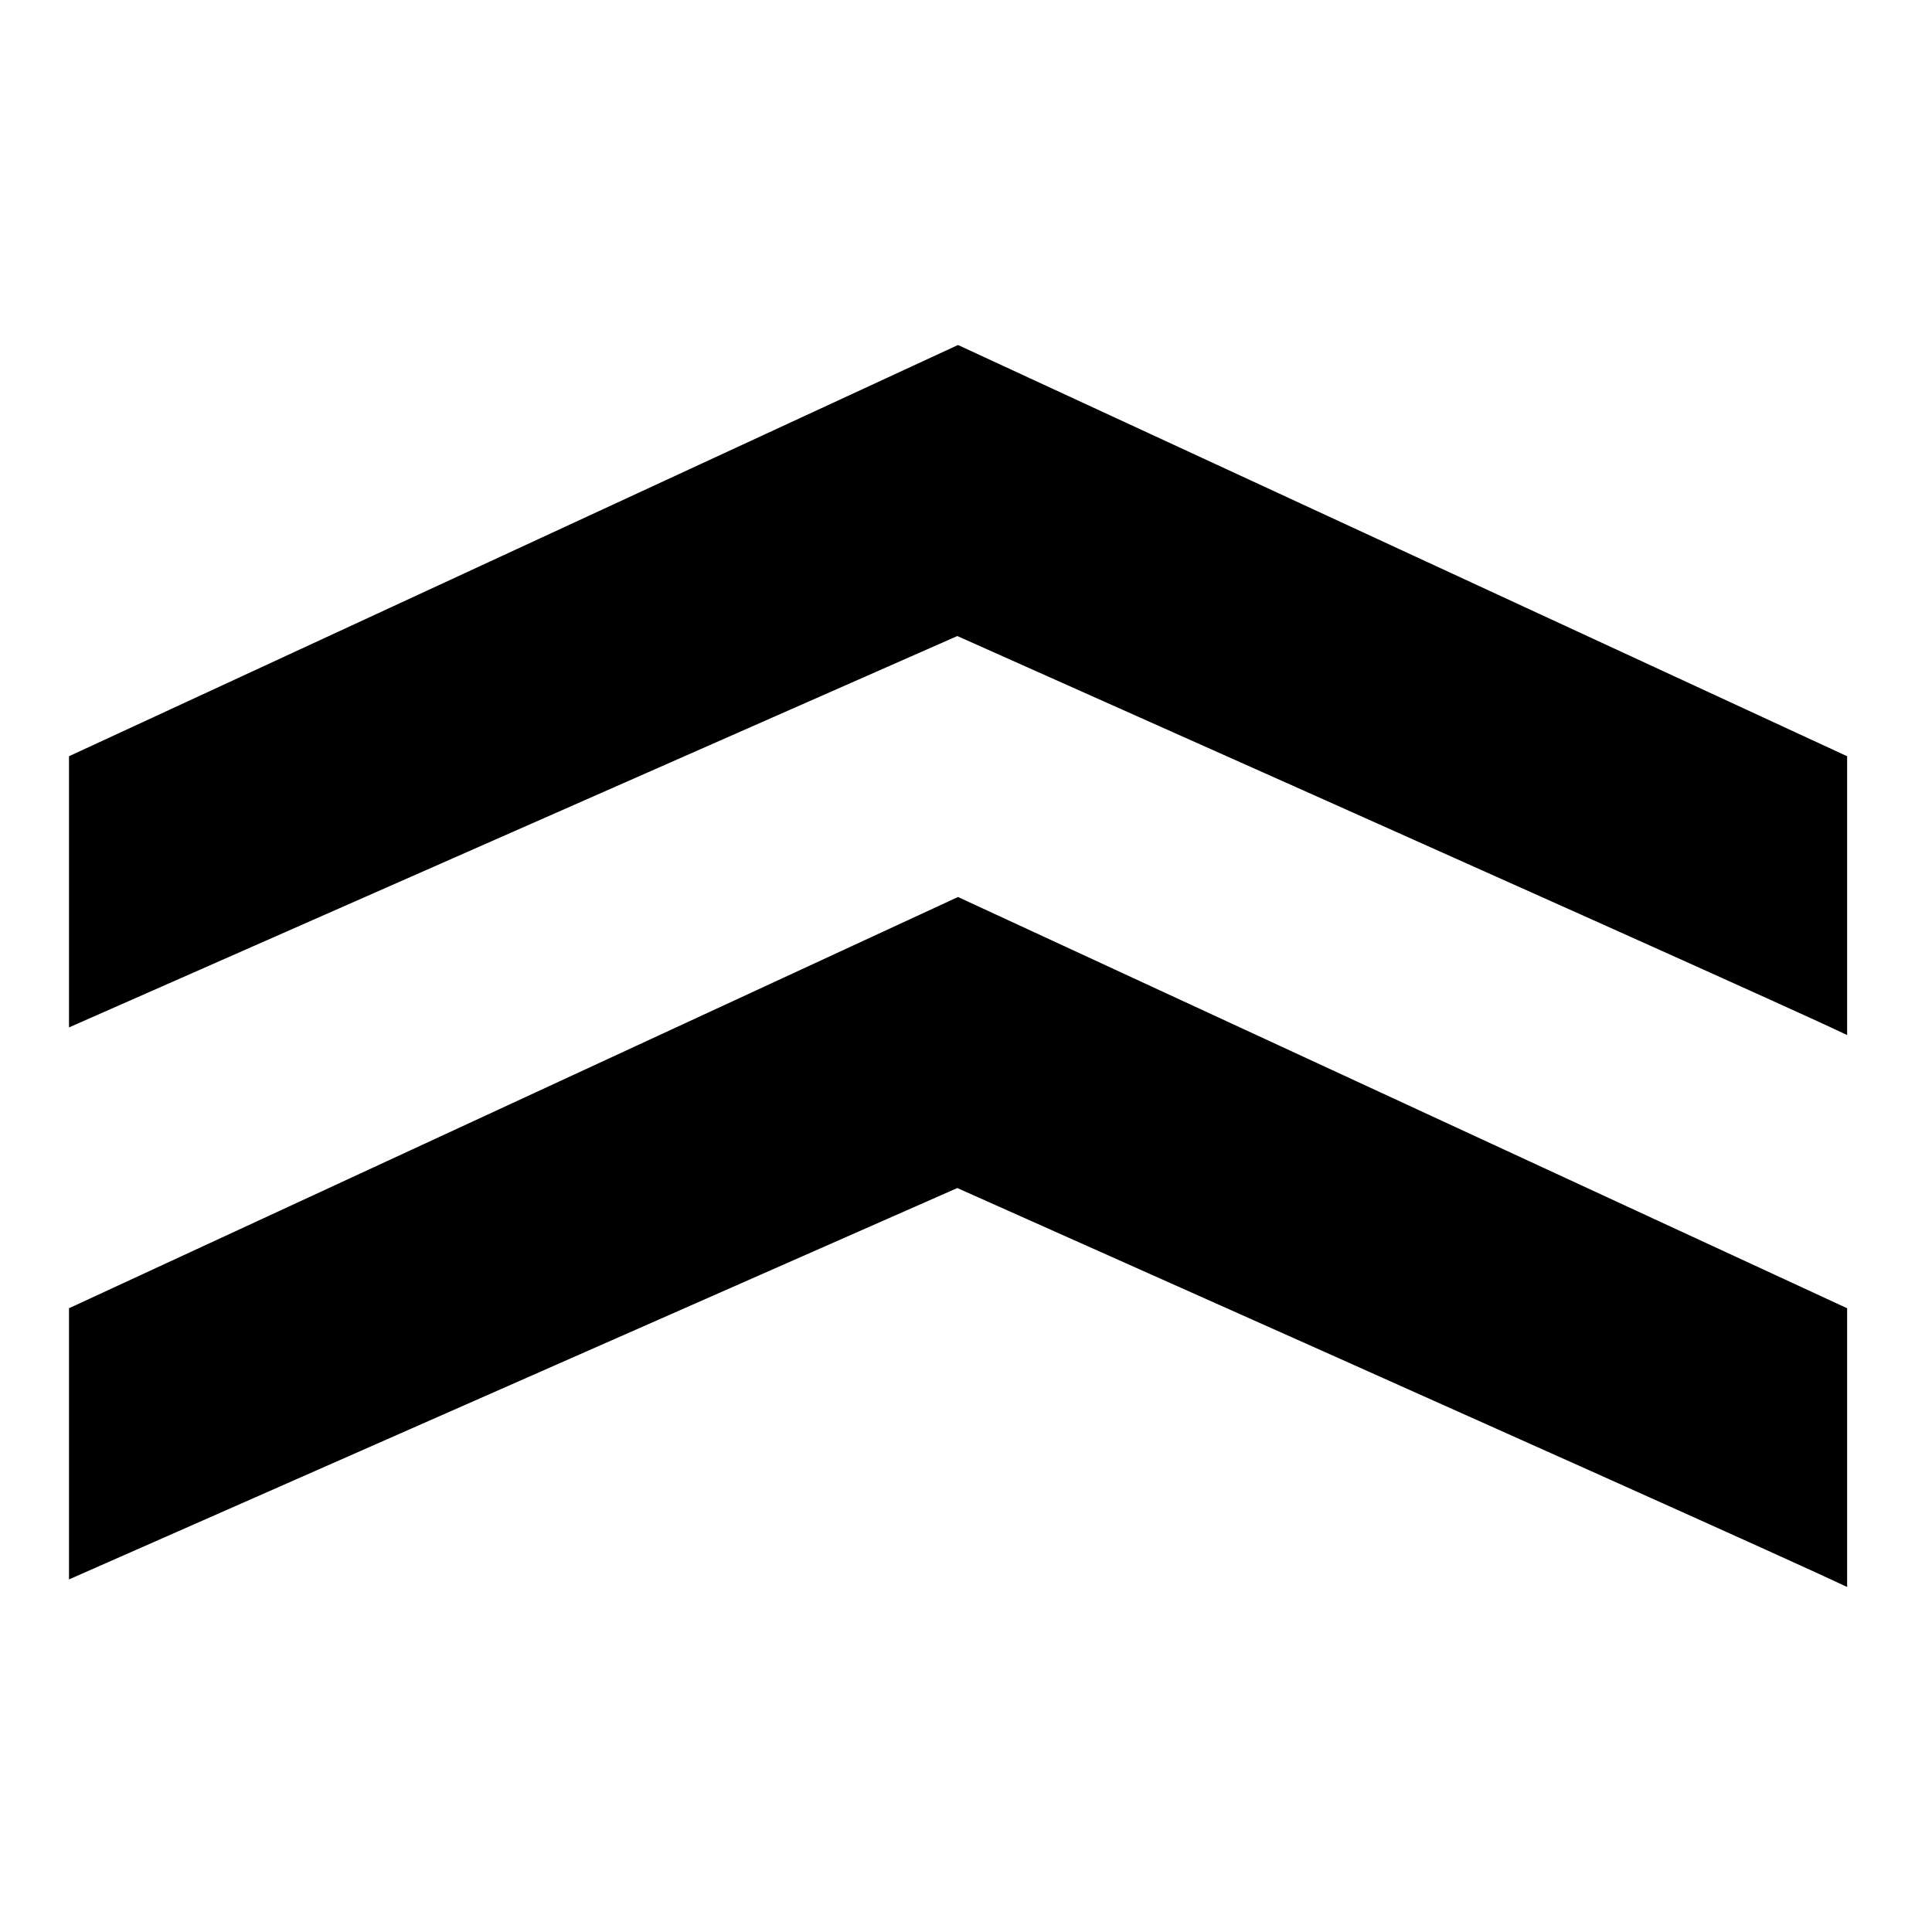 <?xml version="1.0" encoding="UTF-8"?>
<svg width="14px" height="14px" viewBox="0 0 14 14" version="1.1" xmlns="http://www.w3.org/2000/svg" xmlns:xlink="http://www.w3.org/1999/xlink">
    <!-- Generator: Sketch 55.2 (78181) - https://sketchapp.com -->
    <title>icon_match_arrow_up</title>
    <desc>Created with Sketch.</desc>
    <g id="icon_match_arrow_up" stroke="none" stroke-width="1" fill="none" fill-rule="evenodd">
        <path d="M6.937,9.391 L0.5,6.555 C0.5,7.237 0.5,7.738 0.5,8.52 C4.795,10.507 6.942,11.5 6.942,11.5 C6.942,11.5 9.09,10.507 13.385,8.52 C13.385,7.394 13.385,7.569 13.385,6.5 C13.053,6.659 10.904,7.623 6.937,9.391 Z M6.937,5.391 L0.5,2.555 C0.5,3.237 0.5,3.738 0.5,4.52 C4.795,6.507 6.942,7.5 6.942,7.5 C6.942,7.5 9.09,6.507 13.385,4.52 C13.385,3.394 13.385,3.569 13.385,2.5 C13.053,2.659 10.904,3.623 6.937,5.391 Z" id="路径-10" fill="#000000" transform="translate(6.942, 7) scale(1, -1) translate(-6.942, -7) "></path>
    </g>
</svg>